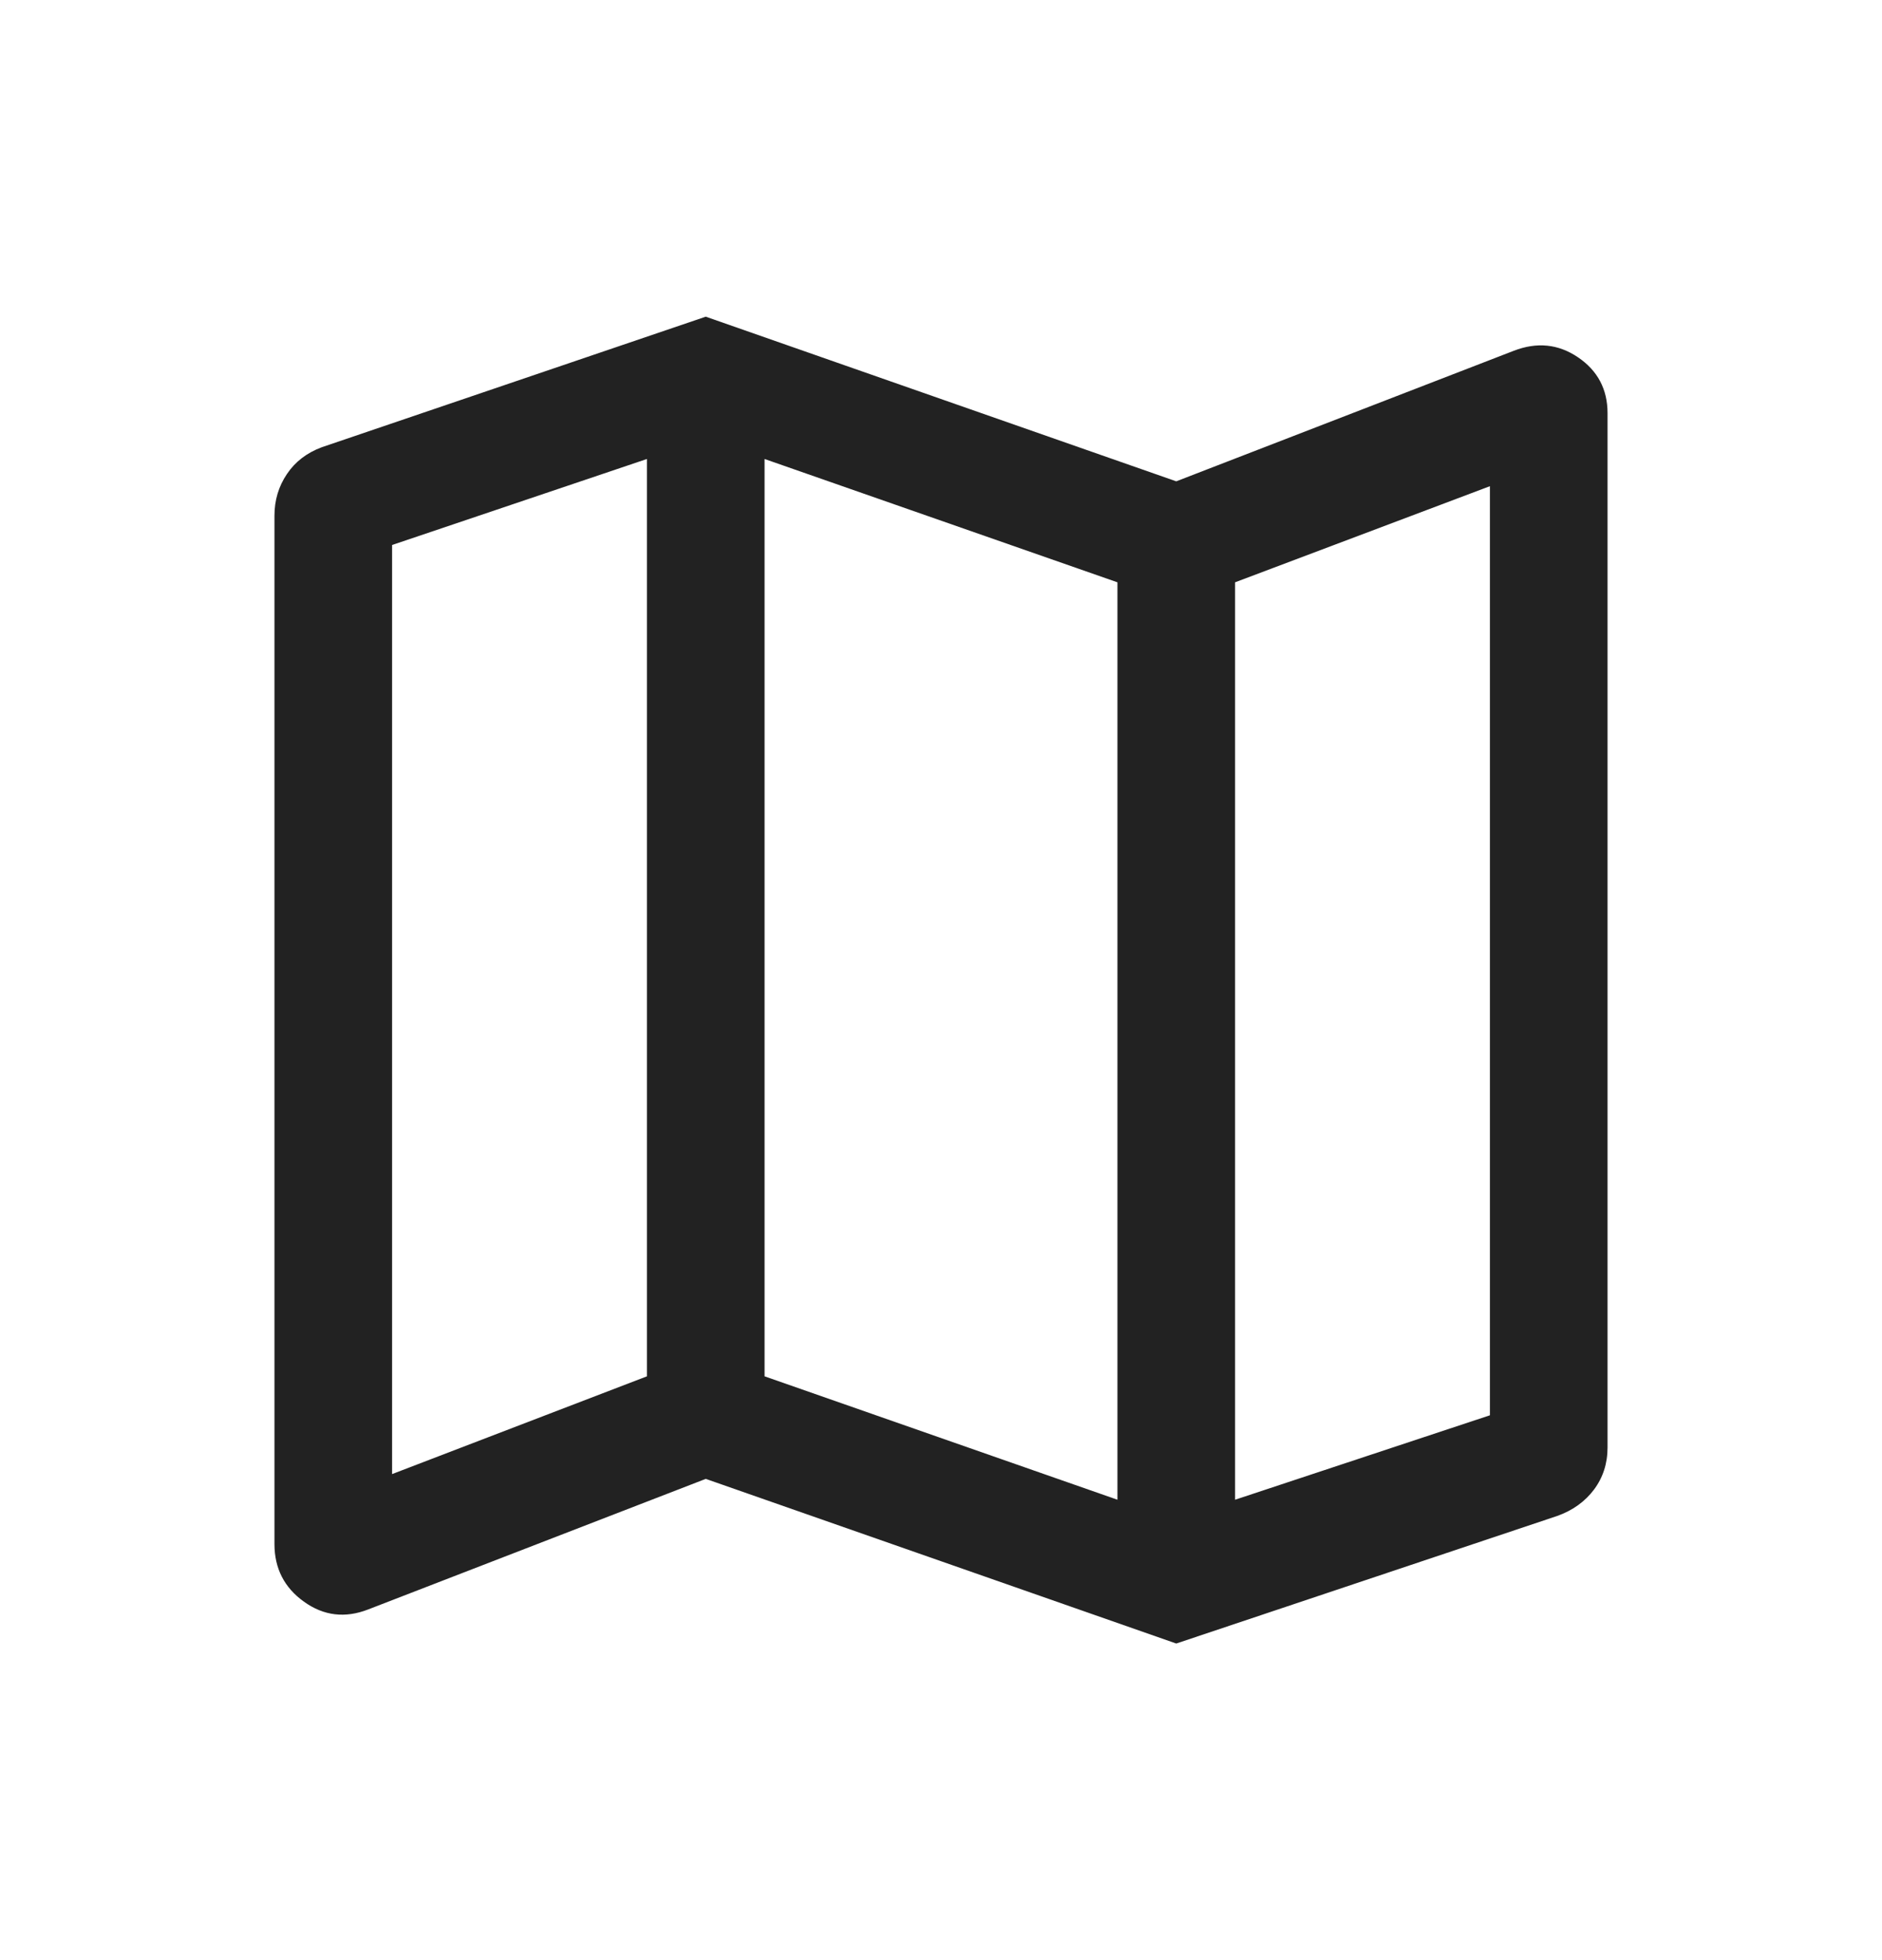 <svg width="24" height="25" viewBox="0 0 24 25" fill="none" xmlns="http://www.w3.org/2000/svg">
<mask id="mask0_2457_20497" style="mask-type:alpha" maskUnits="userSpaceOnUse" x="0" y="0" width="24" height="25">
<rect y="0.5" width="24" height="24" fill="#D9D9D9"/>
</mask>
<g mask="url(#mask0_2457_20497)">
<path d="M15 20.962L9 18.862L4.696 20.527C4.401 20.642 4.128 20.609 3.877 20.429C3.626 20.25 3.5 20.004 3.5 19.693V6.578C3.5 6.38 3.553 6.203 3.659 6.046C3.764 5.889 3.913 5.775 4.104 5.704L9 4.039L15 6.139L19.304 4.474C19.599 4.36 19.872 4.387 20.123 4.557C20.374 4.727 20.5 4.965 20.5 5.27V18.462C20.5 18.666 20.442 18.845 20.327 18.999C20.212 19.152 20.055 19.265 19.858 19.335L15 20.962ZM14.25 19.128V7.427L9.75 5.854V17.554L14.25 19.128ZM15.75 19.128L19 18.051V6.201L15.75 7.427V19.128ZM5 18.801L8.25 17.554V5.854L5 6.951V18.801Z" fill="#222222"/>
</g>
</svg>
